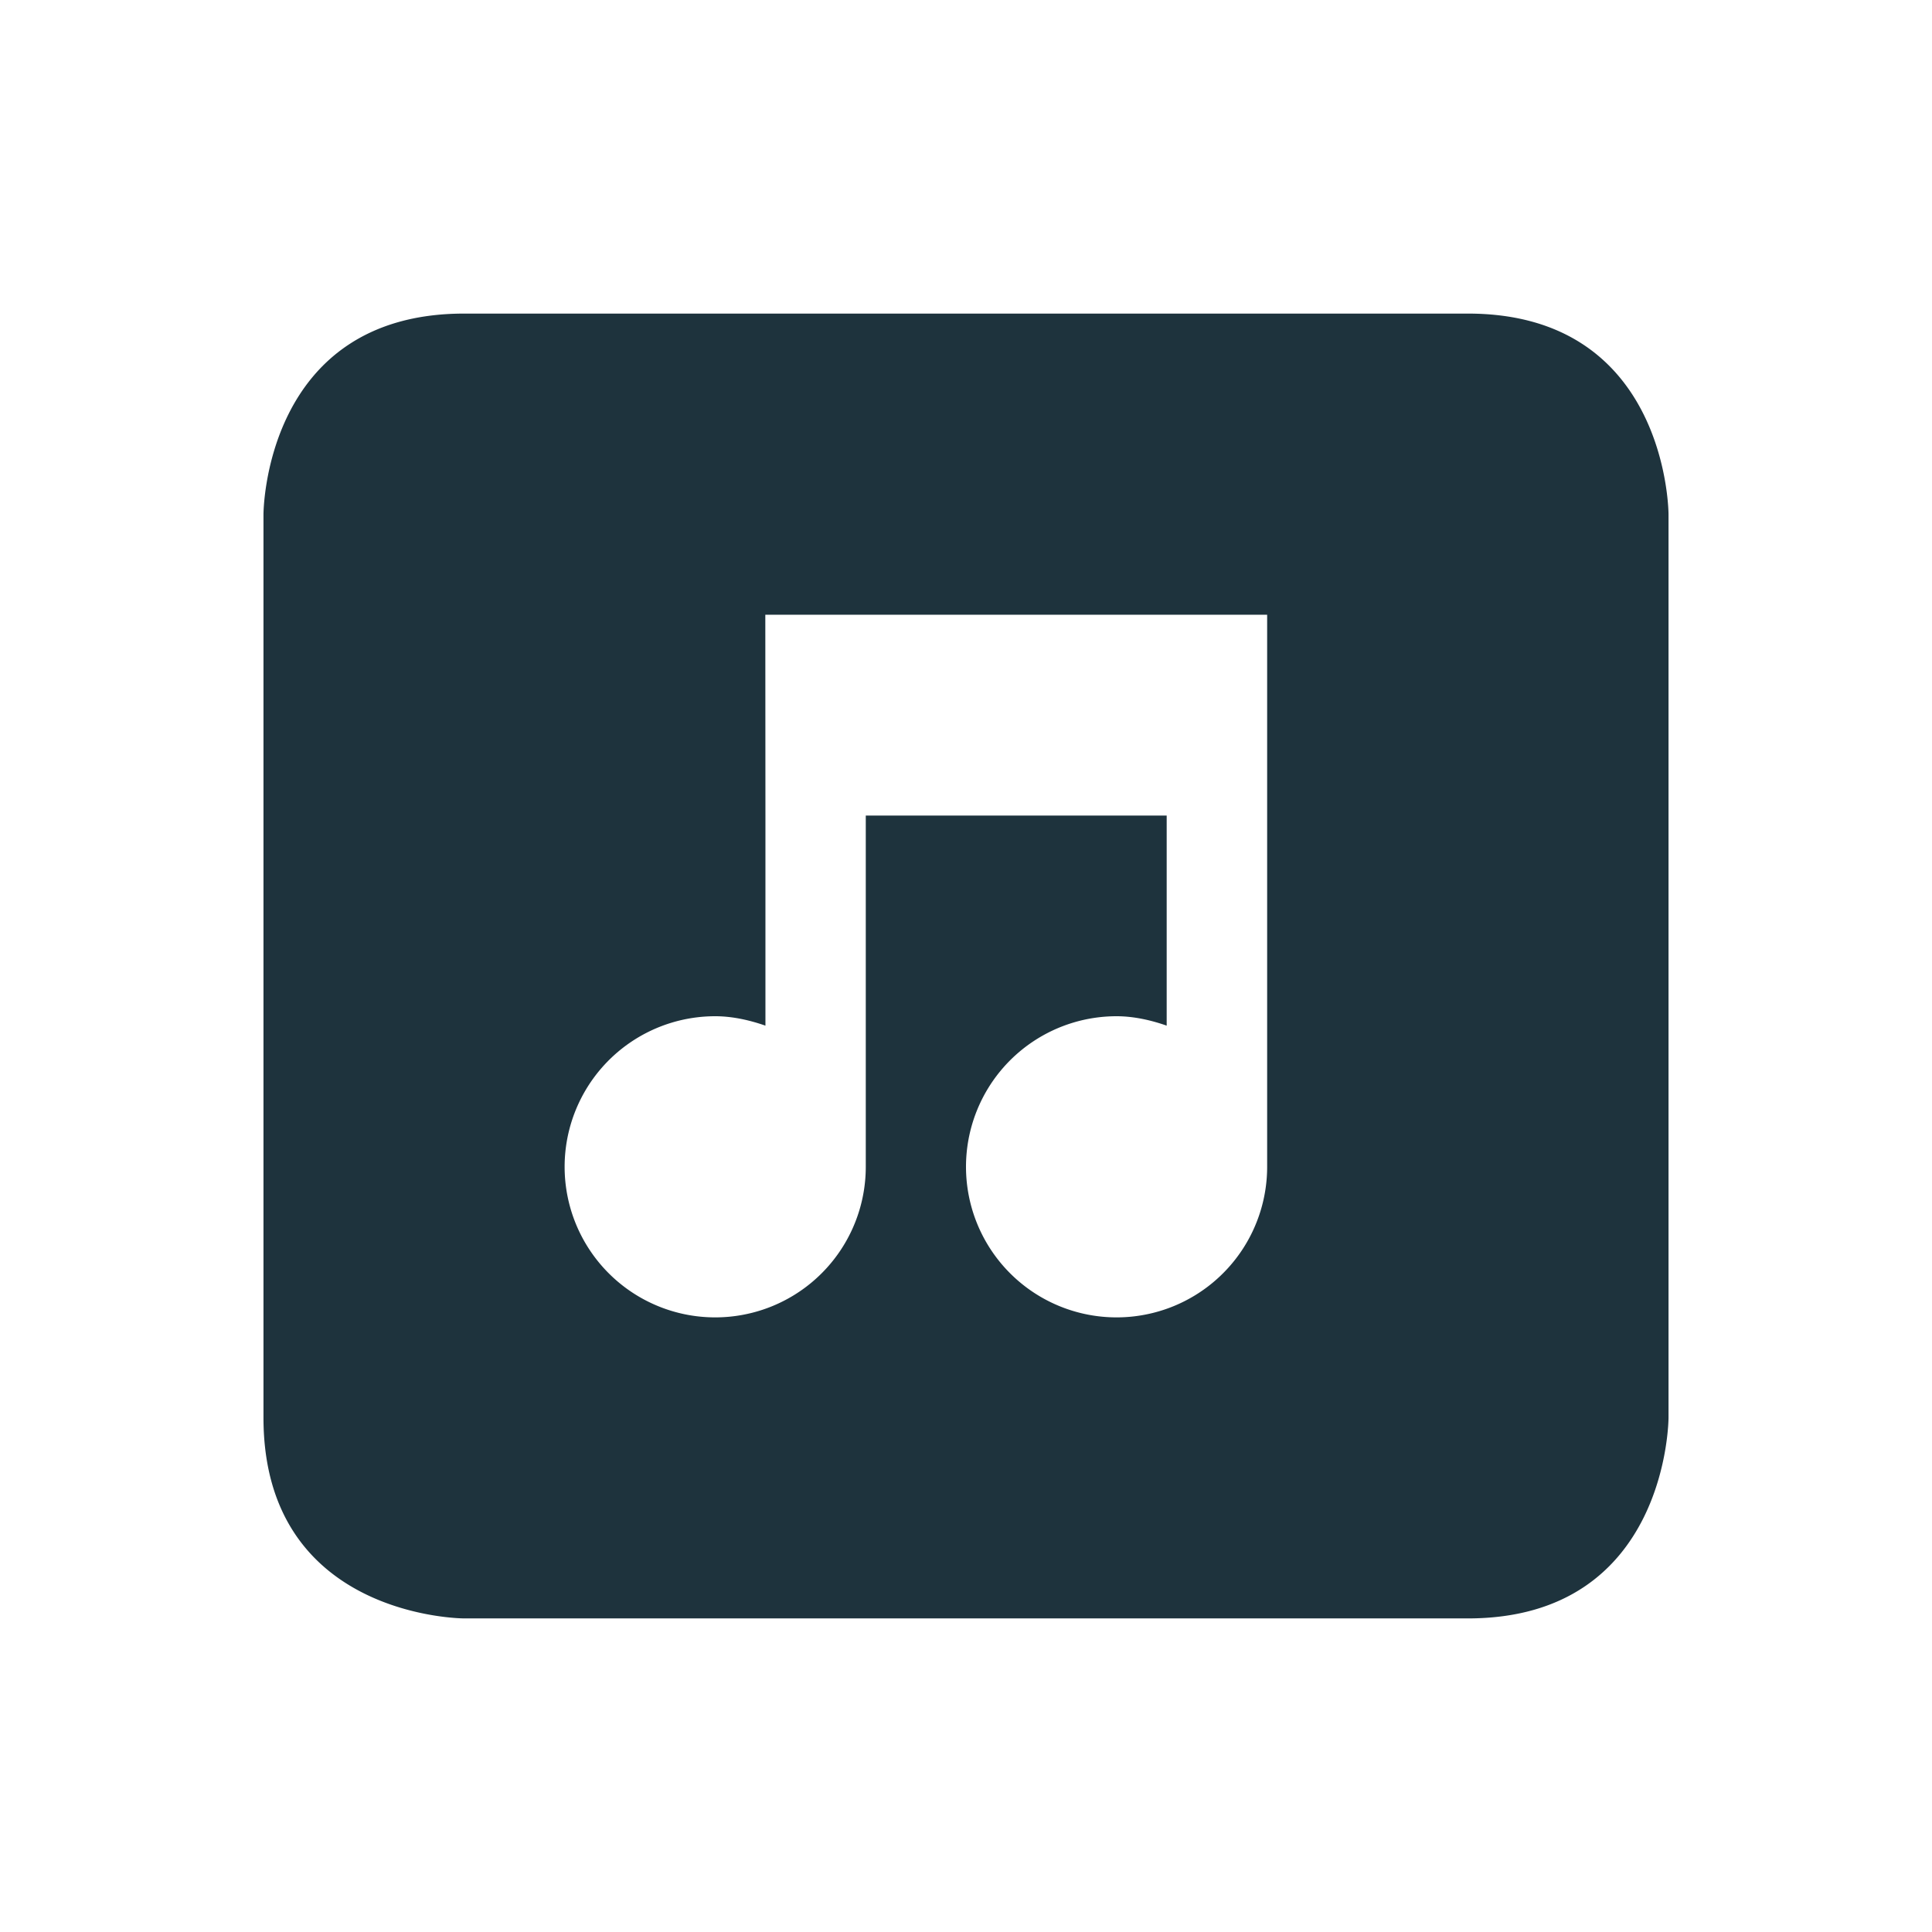 <svg xmlns="http://www.w3.org/2000/svg" width="22" height="22" viewBox="0 0 16 16" version="1.1" id="svg7"><defs id="defs3"><style id="current-color-scheme" type="text/css"></style></defs><path d="M3.844 2.597c-1.662 0-1.662 1.663-1.662 1.663v7.48c0 1.663 1.662 1.663 1.662 1.663h8.312c1.662 0 1.662-1.663 1.662-1.663V4.26s0-1.663-1.662-1.663zm2.494 2.494h4.156v4.571a1.247 1.247 0 1 1-1.247-1.246c.143 0 .287.033.415.078v-1.74H7.17v2.908a1.247 1.247 0 1 1-1.247-1.246c.144 0 .287.033.416.078v-1.74z" id="path5" color="#1e333d" fill="currentColor" stroke-width=".831"/></svg>